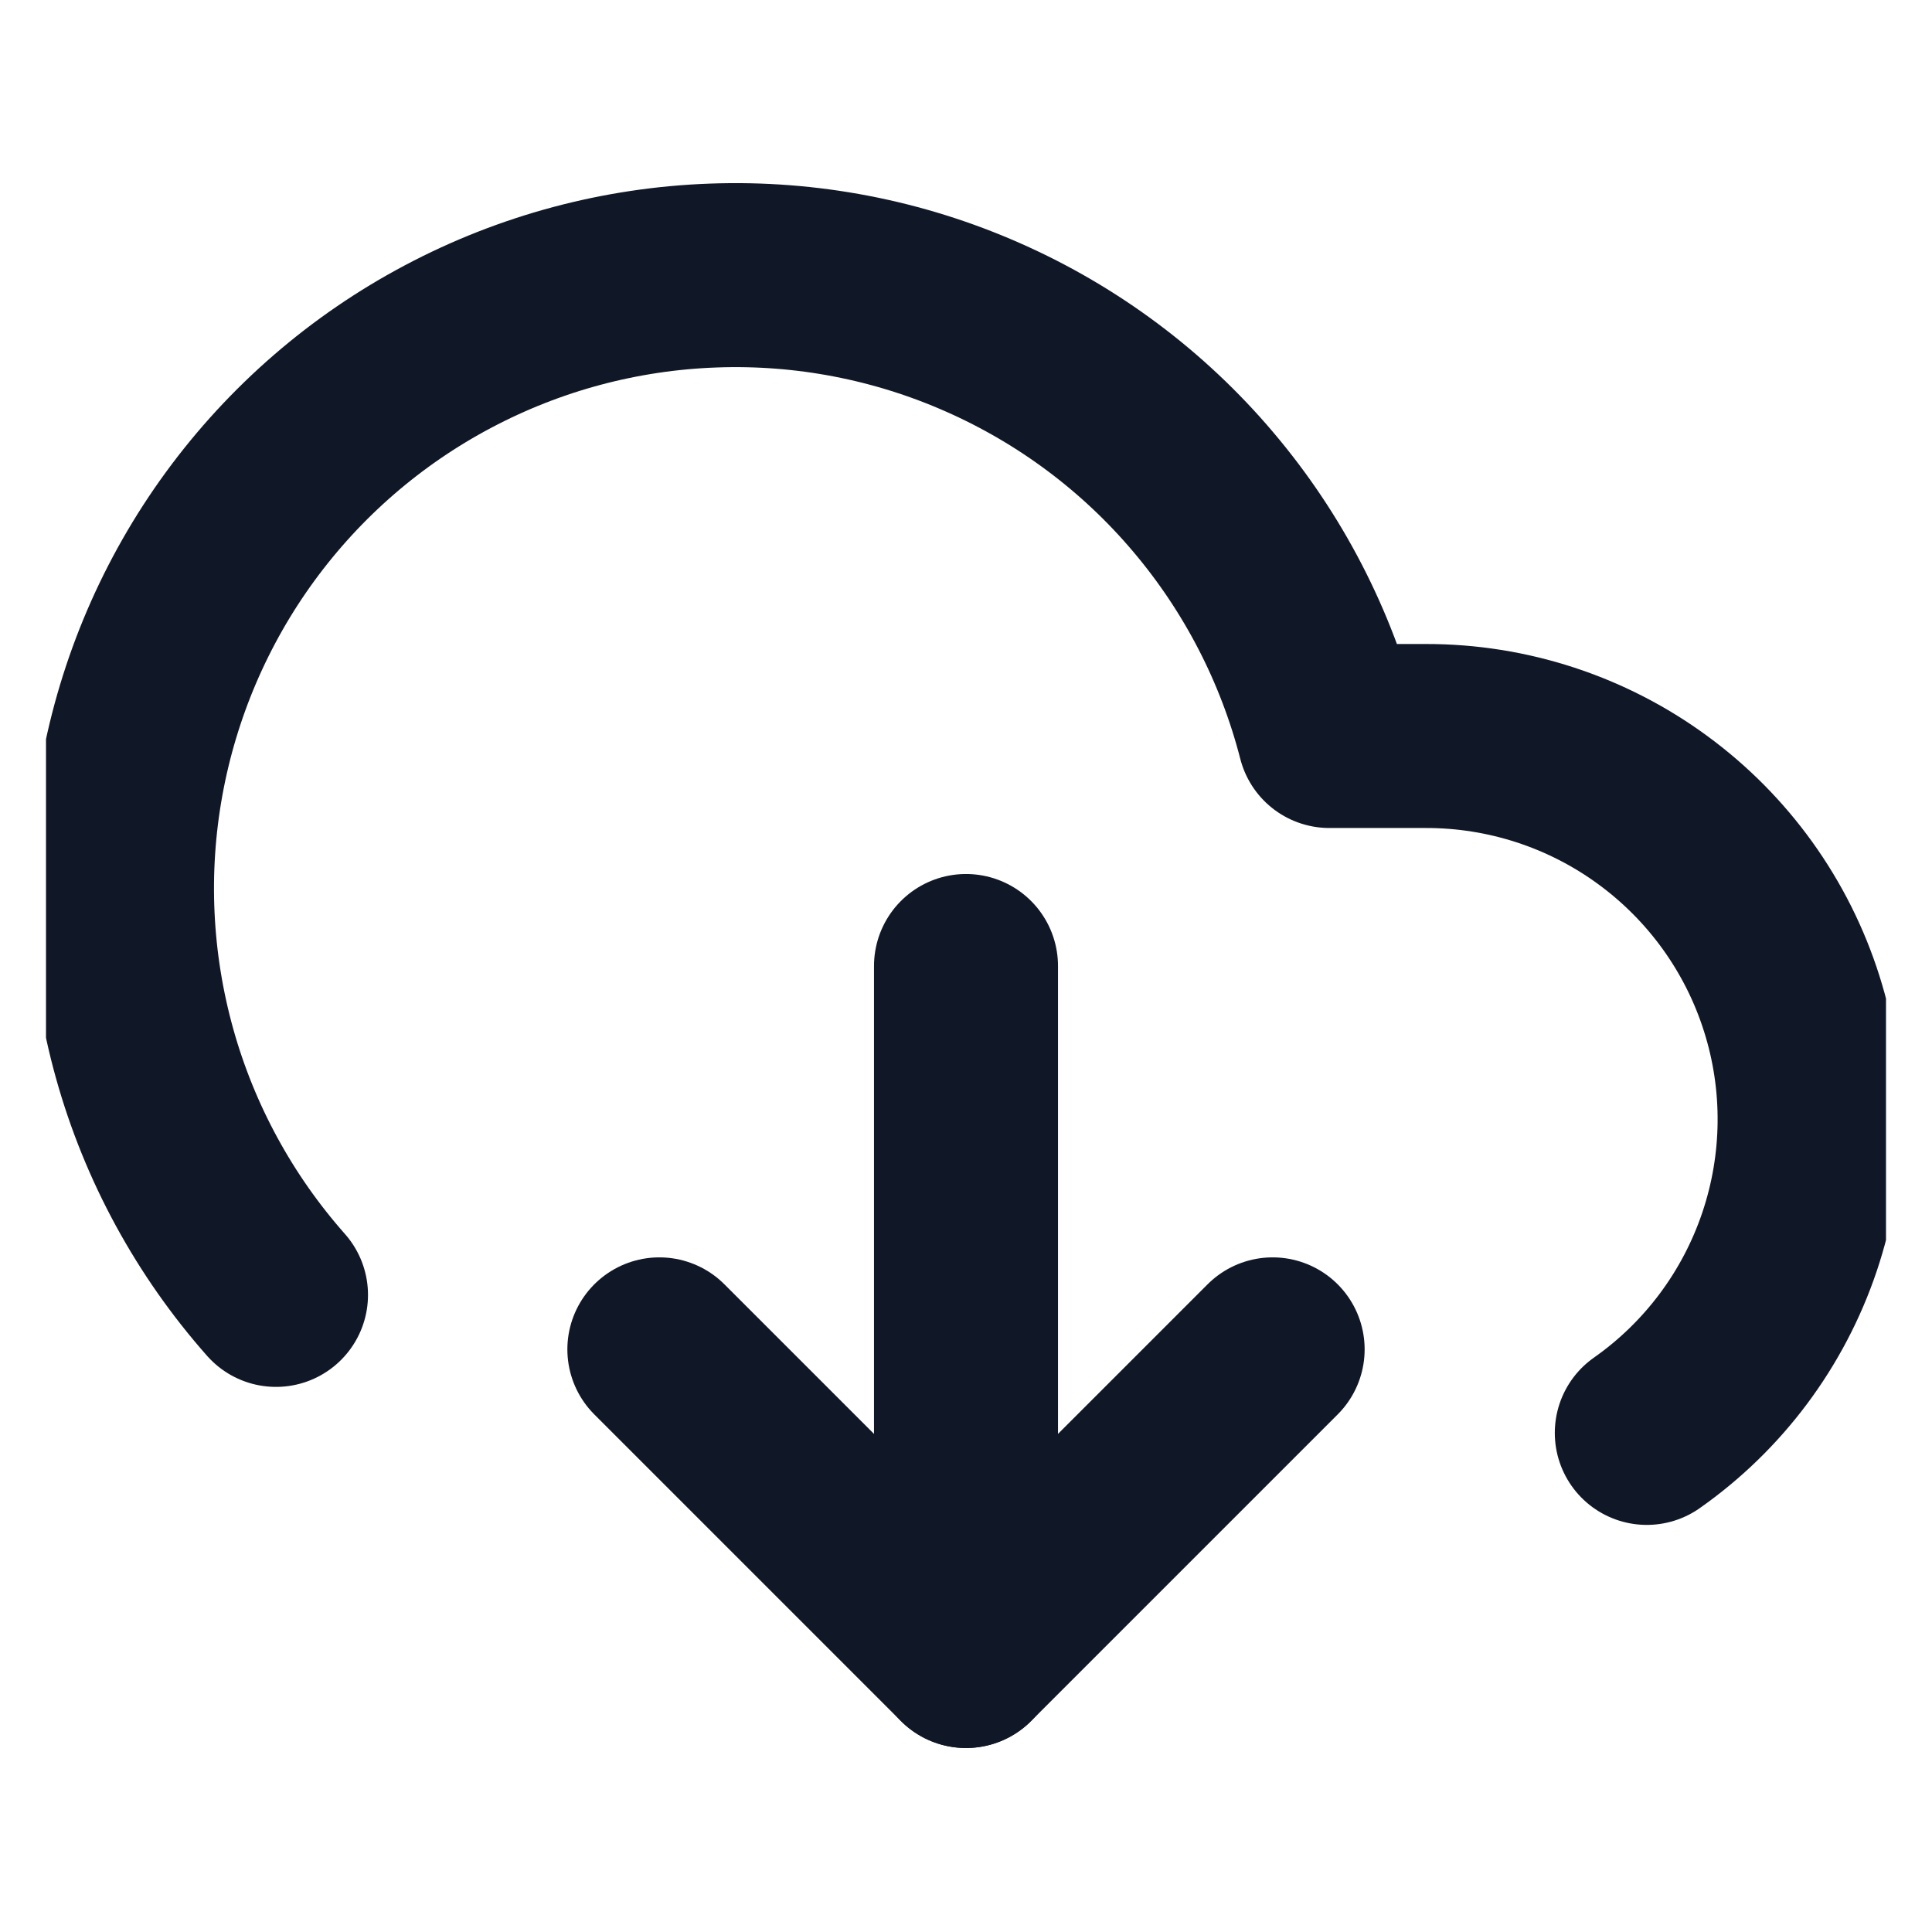 <svg width="20" height="20" viewBox="0 0 20 21" fill="none"
    xmlns="http://www.w3.org/2000/svg">
    <g clip-path="url(#clip0_2695_66677)">
        <path d="M6.667 14.667L10 18L13.333 14.667" stroke="#101828" stroke-width="2"
        stroke-linecap="round" stroke-linejoin="round"></path>
        <path d="M10 10.5V18" stroke="#101828" stroke-width="2" stroke-linecap="round"
        stroke-linejoin="round"></path>
        <path
        d="M17.4 15.575C18.125 15.066 18.668 14.338 18.951 13.499C19.234 12.66 19.243 11.752 18.975 10.908C18.708 10.064 18.178 9.327 17.463 8.804C16.749 8.281 15.886 7.999 15 8H13.95C13.699 7.023 13.23 6.116 12.578 5.347C11.927 4.577 11.108 3.966 10.186 3.559C9.264 3.151 8.261 2.958 7.253 2.995C6.245 3.031 5.259 3.295 4.368 3.768C3.477 4.24 2.705 4.909 2.11 5.723C1.515 6.537 1.113 7.476 0.933 8.468C0.753 9.46 0.801 10.48 1.072 11.452C1.343 12.423 1.832 13.32 2.5 14.075"
        stroke="#101828" stroke-width="2" stroke-linecap="round" stroke-linejoin="round"></path>
    </g>
    <defs>
        <clipPath id="clip0_2695_66677">
        <rect width="20" height="20" fill="white" transform="translate(0 0.5)"></rect>
        </clipPath>
</defs>
</svg>